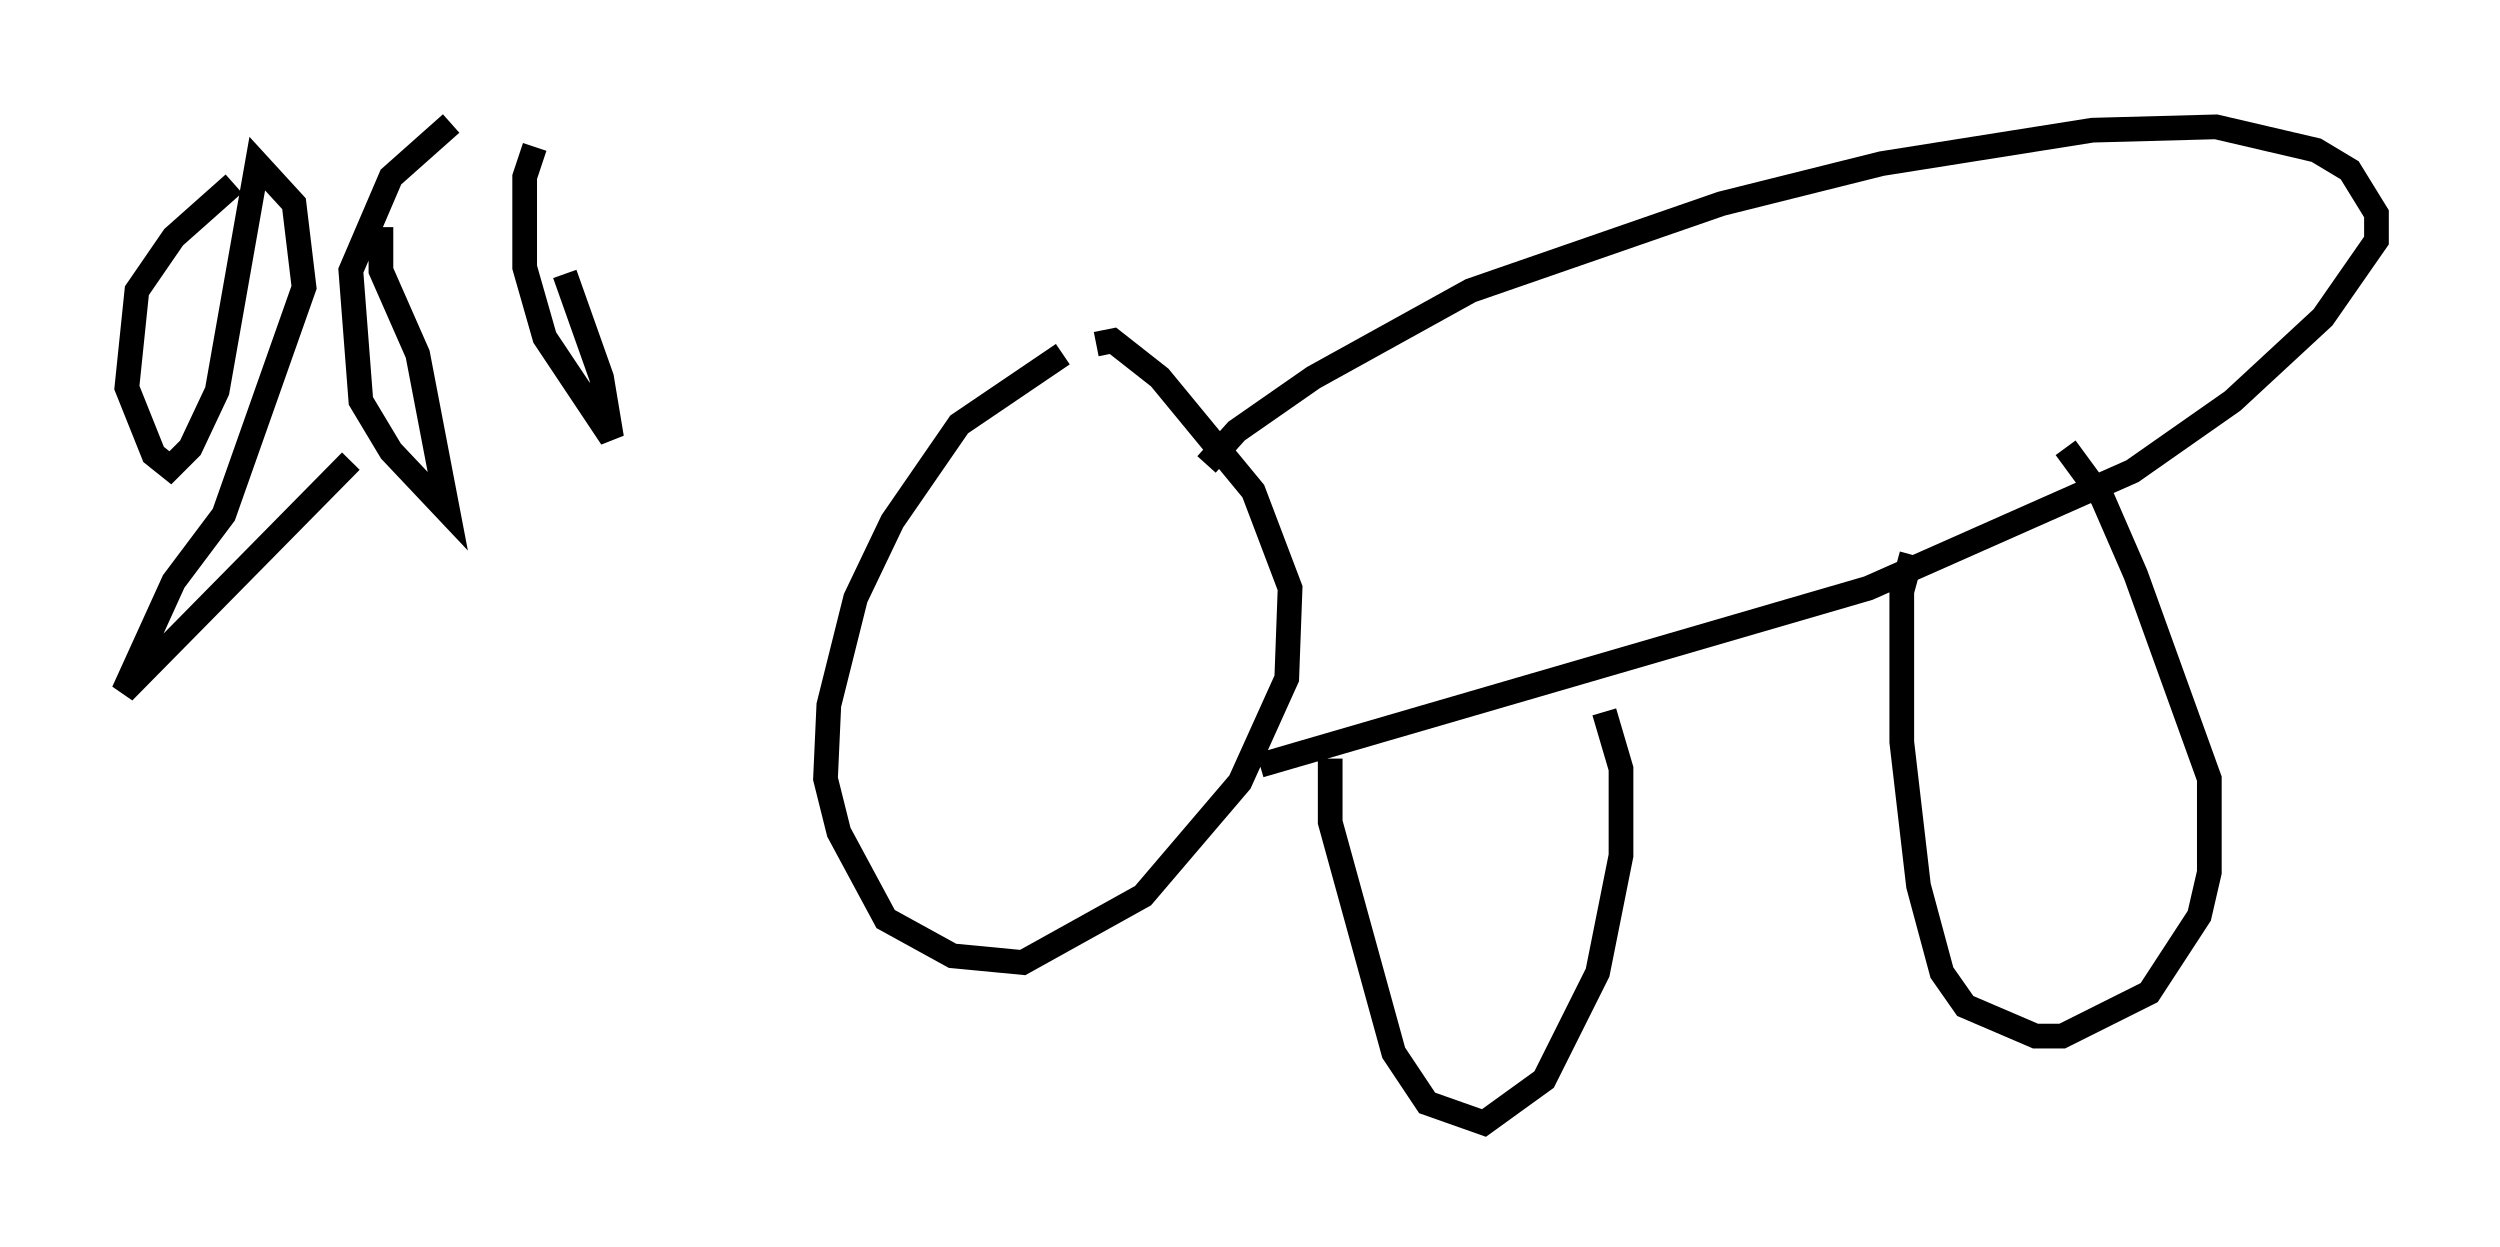 <?xml version="1.0" encoding="utf-8" ?>
<svg baseProfile="full" height="50.46" version="1.1" width="101.203" xmlns="http://www.w3.org/2000/svg" xmlns:ev="http://www.w3.org/2001/xml-events" xmlns:xlink="http://www.w3.org/1999/xlink"><defs /><rect fill="white" height="50.46" width="101.203" x="0" y="0" /><path d="M45.46, 14.337 m-2.436, 0.0 l-4.195, 2.842 -2.706, 3.924 l-1.488, 3.112 -1.083, 4.33 l-0.135, 2.977 0.541, 2.165 l1.894, 3.518 2.706, 1.488 l2.842, 0.271 4.871, -2.706 l3.924, -4.601 1.894, -4.195 l0.135, -3.654 -1.488, -3.924 l-3.789, -4.601 -1.894, -1.488 l-0.677, 0.135 m4.465, 4.871 l1.218, -1.353 3.112, -2.165 l6.36, -3.518 10.149, -3.518 l6.495, -1.624 8.525, -1.353 l5.007, -0.135 4.059, 0.947 l1.353, 0.812 1.083, 1.759 l0.0, 1.083 -2.165, 3.112 l-3.654, 3.383 -4.059, 2.842 l-10.69, 4.736 -24.628, 7.172 m2.842, -0.271 l0.0, 2.571 2.571, 9.337 l1.353, 2.03 2.3, 0.812 l2.436, -1.759 2.165, -4.33 l0.947, -4.736 0.0, -3.518 l-0.677, -2.3 m12.449, -6.36 l-0.406, 1.488 0.0, 6.089 l0.677, 5.819 0.947, 3.518 l0.947, 1.353 2.842, 1.218 l1.083, 0.0 3.518, -1.759 l2.03, -3.112 0.406, -1.759 l0.0, -3.789 -2.977, -8.254 l-1.353, -3.112 -1.488, -2.03 m-74.153, -10.69 l-2.436, 2.165 -1.488, 2.165 l-0.406, 3.924 1.083, 2.706 l0.677, 0.541 0.812, -0.812 l1.083, -2.3 1.624, -9.202 l1.488, 1.624 0.406, 3.383 l-3.248, 9.202 -2.03, 2.706 l-2.03, 4.465 9.202, -9.337 m1.218, -9.472 l0.0, 1.759 1.488, 3.383 l1.218, 6.36 -2.3, -2.436 l-1.218, -2.03 -0.406, -5.277 l1.624, -3.789 2.436, -2.165 m4.601, 6.089 l1.488, 4.195 0.406, 2.436 l-2.706, -4.059 -0.812, -2.842 l0.0, -3.654 0.406, -1.218 " fill="none" stroke="black" stroke-width="1" /></svg>